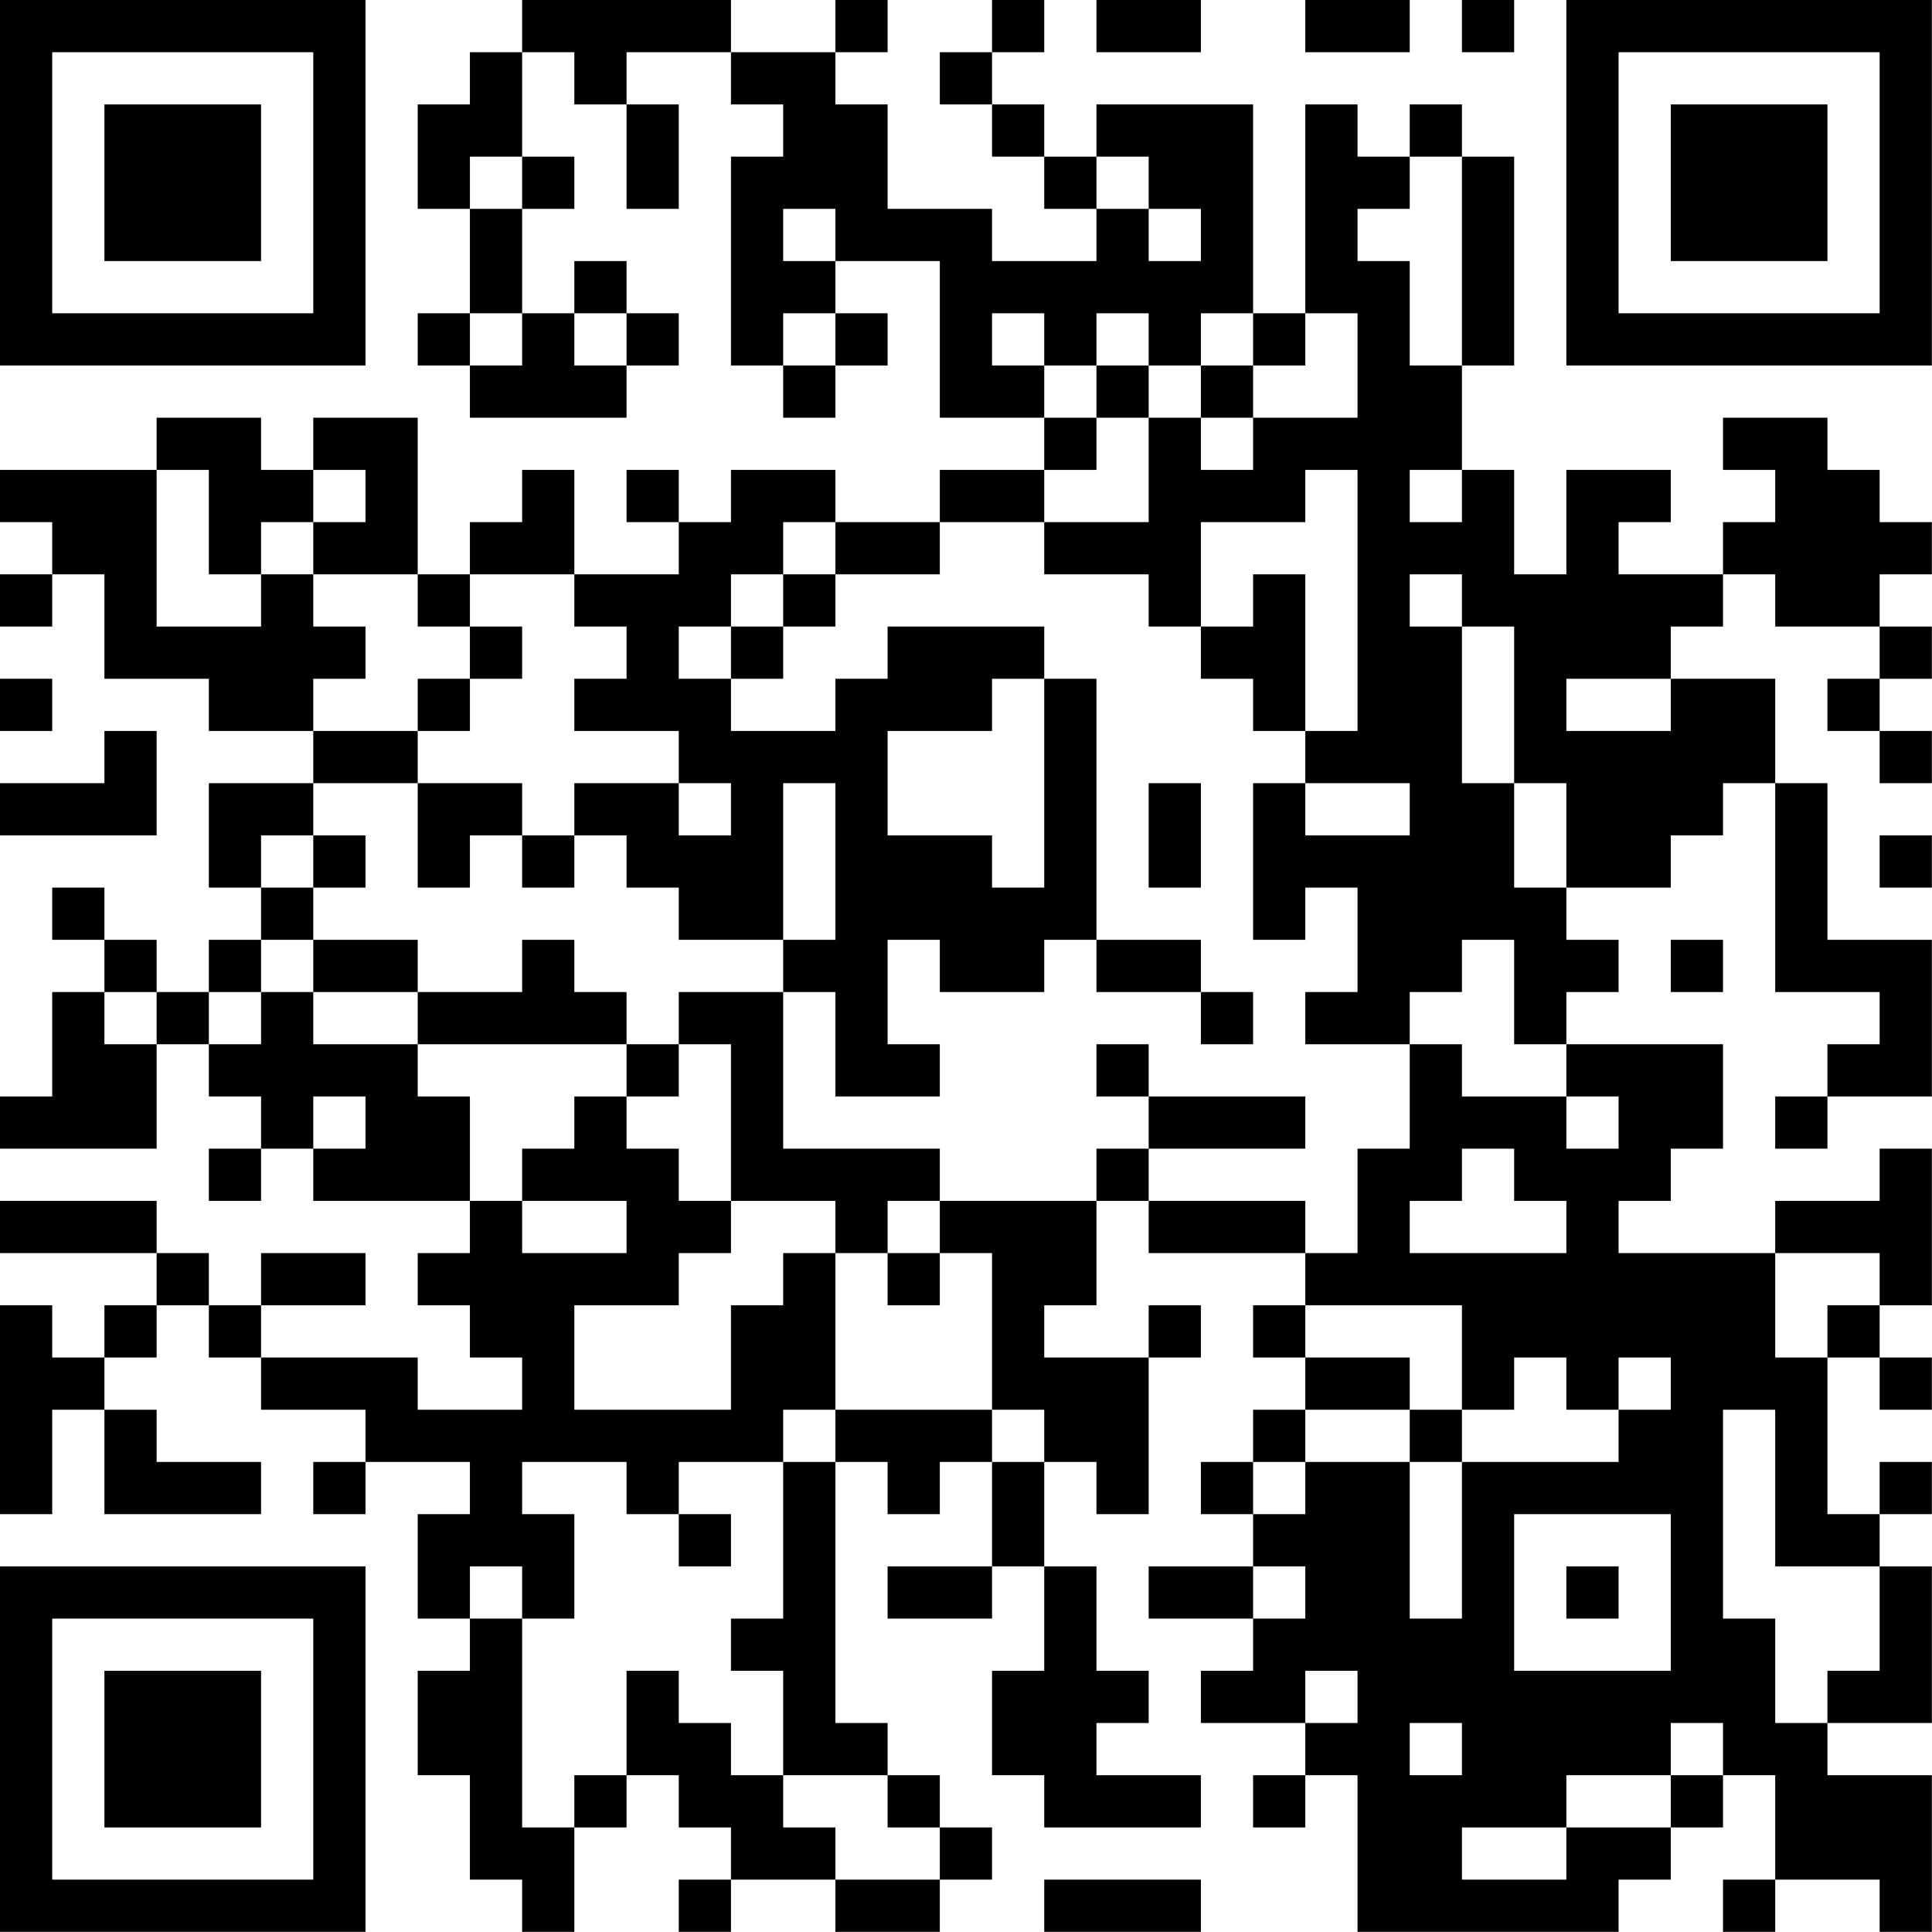 <?xml version="1.0" encoding="UTF-8"?>
<svg xmlns="http://www.w3.org/2000/svg" version="1.1" width="200" height="200" viewBox="0 0 200 200"><rect x="0" y="0" width="200" height="200" fill="#ffffff"/><g transform="scale(5.405)"><g transform="translate(0,0)"><path fill-rule="evenodd" d="M10 0L10 1L9 1L9 2L8 2L8 4L9 4L9 6L8 6L8 7L9 7L9 8L12 8L12 7L13 7L13 6L12 6L12 5L11 5L11 6L10 6L10 4L11 4L11 3L10 3L10 1L11 1L11 2L12 2L12 4L13 4L13 2L12 2L12 1L14 1L14 2L15 2L15 3L14 3L14 7L15 7L15 8L16 8L16 7L17 7L17 6L16 6L16 5L18 5L18 8L20 8L20 9L18 9L18 10L16 10L16 9L14 9L14 10L13 10L13 9L12 9L12 10L13 10L13 11L11 11L11 9L10 9L10 10L9 10L9 11L8 11L8 8L6 8L6 9L5 9L5 8L3 8L3 9L0 9L0 10L1 10L1 11L0 11L0 12L1 12L1 11L2 11L2 13L4 13L4 14L6 14L6 15L4 15L4 17L5 17L5 18L4 18L4 19L3 19L3 18L2 18L2 17L1 17L1 18L2 18L2 19L1 19L1 21L0 21L0 22L3 22L3 20L4 20L4 21L5 21L5 22L4 22L4 23L5 23L5 22L6 22L6 23L9 23L9 24L8 24L8 25L9 25L9 26L10 26L10 27L8 27L8 26L5 26L5 25L7 25L7 24L5 24L5 25L4 25L4 24L3 24L3 23L0 23L0 24L3 24L3 25L2 25L2 26L1 26L1 25L0 25L0 29L1 29L1 27L2 27L2 29L5 29L5 28L3 28L3 27L2 27L2 26L3 26L3 25L4 25L4 26L5 26L5 27L7 27L7 28L6 28L6 29L7 29L7 28L9 28L9 29L8 29L8 31L9 31L9 32L8 32L8 34L9 34L9 36L10 36L10 37L11 37L11 35L12 35L12 34L13 34L13 35L14 35L14 36L13 36L13 37L14 37L14 36L16 36L16 37L18 37L18 36L19 36L19 35L18 35L18 34L17 34L17 33L16 33L16 28L17 28L17 29L18 29L18 28L19 28L19 30L17 30L17 31L19 31L19 30L20 30L20 32L19 32L19 34L20 34L20 35L23 35L23 34L21 34L21 33L22 33L22 32L21 32L21 30L20 30L20 28L21 28L21 29L22 29L22 26L23 26L23 25L22 25L22 26L20 26L20 25L21 25L21 23L22 23L22 24L25 24L25 25L24 25L24 26L25 26L25 27L24 27L24 28L23 28L23 29L24 29L24 30L22 30L22 31L24 31L24 32L23 32L23 33L25 33L25 34L24 34L24 35L25 35L25 34L26 34L26 37L31 37L31 36L32 36L32 35L33 35L33 34L34 34L34 36L33 36L33 37L34 37L34 36L36 36L36 37L37 37L37 34L35 34L35 33L37 33L37 30L36 30L36 29L37 29L37 28L36 28L36 29L35 29L35 26L36 26L36 27L37 27L37 26L36 26L36 25L37 25L37 22L36 22L36 23L34 23L34 24L31 24L31 23L32 23L32 22L33 22L33 20L30 20L30 19L31 19L31 18L30 18L30 17L32 17L32 16L33 16L33 15L34 15L34 19L36 19L36 20L35 20L35 21L34 21L34 22L35 22L35 21L37 21L37 18L35 18L35 15L34 15L34 13L32 13L32 12L33 12L33 11L34 11L34 12L36 12L36 13L35 13L35 14L36 14L36 15L37 15L37 14L36 14L36 13L37 13L37 12L36 12L36 11L37 11L37 10L36 10L36 9L35 9L35 8L33 8L33 9L34 9L34 10L33 10L33 11L31 11L31 10L32 10L32 9L30 9L30 11L29 11L29 9L28 9L28 7L29 7L29 3L28 3L28 2L27 2L27 3L26 3L26 2L25 2L25 6L24 6L24 2L21 2L21 3L20 3L20 2L19 2L19 1L20 1L20 0L19 0L19 1L18 1L18 2L19 2L19 3L20 3L20 4L21 4L21 5L19 5L19 4L17 4L17 2L16 2L16 1L17 1L17 0L16 0L16 1L14 1L14 0ZM21 0L21 1L23 1L23 0ZM25 0L25 1L27 1L27 0ZM28 0L28 1L29 1L29 0ZM9 3L9 4L10 4L10 3ZM21 3L21 4L22 4L22 5L23 5L23 4L22 4L22 3ZM27 3L27 4L26 4L26 5L27 5L27 7L28 7L28 3ZM15 4L15 5L16 5L16 4ZM9 6L9 7L10 7L10 6ZM11 6L11 7L12 7L12 6ZM15 6L15 7L16 7L16 6ZM19 6L19 7L20 7L20 8L21 8L21 9L20 9L20 10L18 10L18 11L16 11L16 10L15 10L15 11L14 11L14 12L13 12L13 13L14 13L14 14L16 14L16 13L17 13L17 12L20 12L20 13L19 13L19 14L17 14L17 16L19 16L19 17L20 17L20 13L21 13L21 18L20 18L20 19L18 19L18 18L17 18L17 20L18 20L18 21L16 21L16 19L15 19L15 18L16 18L16 15L15 15L15 18L13 18L13 17L12 17L12 16L11 16L11 15L13 15L13 16L14 16L14 15L13 15L13 14L11 14L11 13L12 13L12 12L11 12L11 11L9 11L9 12L8 12L8 11L6 11L6 10L7 10L7 9L6 9L6 10L5 10L5 11L4 11L4 9L3 9L3 12L5 12L5 11L6 11L6 12L7 12L7 13L6 13L6 14L8 14L8 15L6 15L6 16L5 16L5 17L6 17L6 18L5 18L5 19L4 19L4 20L5 20L5 19L6 19L6 20L8 20L8 21L9 21L9 23L10 23L10 24L12 24L12 23L10 23L10 22L11 22L11 21L12 21L12 22L13 22L13 23L14 23L14 24L13 24L13 25L11 25L11 27L14 27L14 25L15 25L15 24L16 24L16 27L15 27L15 28L13 28L13 29L12 29L12 28L10 28L10 29L11 29L11 31L10 31L10 30L9 30L9 31L10 31L10 35L11 35L11 34L12 34L12 32L13 32L13 33L14 33L14 34L15 34L15 35L16 35L16 36L18 36L18 35L17 35L17 34L15 34L15 32L14 32L14 31L15 31L15 28L16 28L16 27L19 27L19 28L20 28L20 27L19 27L19 24L18 24L18 23L21 23L21 22L22 22L22 23L25 23L25 24L26 24L26 22L27 22L27 20L28 20L28 21L30 21L30 22L31 22L31 21L30 21L30 20L29 20L29 18L28 18L28 19L27 19L27 20L25 20L25 19L26 19L26 17L25 17L25 18L24 18L24 15L25 15L25 16L27 16L27 15L25 15L25 14L26 14L26 9L25 9L25 10L23 10L23 12L22 12L22 11L20 11L20 10L22 10L22 8L23 8L23 9L24 9L24 8L26 8L26 6L25 6L25 7L24 7L24 6L23 6L23 7L22 7L22 6L21 6L21 7L20 7L20 6ZM21 7L21 8L22 8L22 7ZM23 7L23 8L24 8L24 7ZM27 9L27 10L28 10L28 9ZM15 11L15 12L14 12L14 13L15 13L15 12L16 12L16 11ZM24 11L24 12L23 12L23 13L24 13L24 14L25 14L25 11ZM27 11L27 12L28 12L28 15L29 15L29 17L30 17L30 15L29 15L29 12L28 12L28 11ZM9 12L9 13L8 13L8 14L9 14L9 13L10 13L10 12ZM0 13L0 14L1 14L1 13ZM30 13L30 14L32 14L32 13ZM2 14L2 15L0 15L0 16L3 16L3 14ZM8 15L8 17L9 17L9 16L10 16L10 17L11 17L11 16L10 16L10 15ZM22 15L22 17L23 17L23 15ZM6 16L6 17L7 17L7 16ZM36 16L36 17L37 17L37 16ZM6 18L6 19L8 19L8 20L12 20L12 21L13 21L13 20L14 20L14 23L16 23L16 24L17 24L17 25L18 25L18 24L17 24L17 23L18 23L18 22L15 22L15 19L13 19L13 20L12 20L12 19L11 19L11 18L10 18L10 19L8 19L8 18ZM21 18L21 19L23 19L23 20L24 20L24 19L23 19L23 18ZM32 18L32 19L33 19L33 18ZM2 19L2 20L3 20L3 19ZM21 20L21 21L22 21L22 22L25 22L25 21L22 21L22 20ZM6 21L6 22L7 22L7 21ZM28 22L28 23L27 23L27 24L30 24L30 23L29 23L29 22ZM34 24L34 26L35 26L35 25L36 25L36 24ZM25 25L25 26L27 26L27 27L25 27L25 28L24 28L24 29L25 29L25 28L27 28L27 31L28 31L28 28L31 28L31 27L32 27L32 26L31 26L31 27L30 27L30 26L29 26L29 27L28 27L28 25ZM27 27L27 28L28 28L28 27ZM33 27L33 31L34 31L34 33L35 33L35 32L36 32L36 30L34 30L34 27ZM13 29L13 30L14 30L14 29ZM29 29L29 32L32 32L32 29ZM24 30L24 31L25 31L25 30ZM30 30L30 31L31 31L31 30ZM25 32L25 33L26 33L26 32ZM27 33L27 34L28 34L28 33ZM32 33L32 34L30 34L30 35L28 35L28 36L30 36L30 35L32 35L32 34L33 34L33 33ZM20 36L20 37L23 37L23 36ZM0 0L0 7L7 7L7 0ZM1 1L1 6L6 6L6 1ZM2 2L2 5L5 5L5 2ZM30 0L30 7L37 7L37 0ZM31 1L31 6L36 6L36 1ZM32 2L32 5L35 5L35 2ZM0 30L0 37L7 37L7 30ZM1 31L1 36L6 36L6 31ZM2 32L2 35L5 35L5 32Z" fill="#000000"/></g></g></svg>
